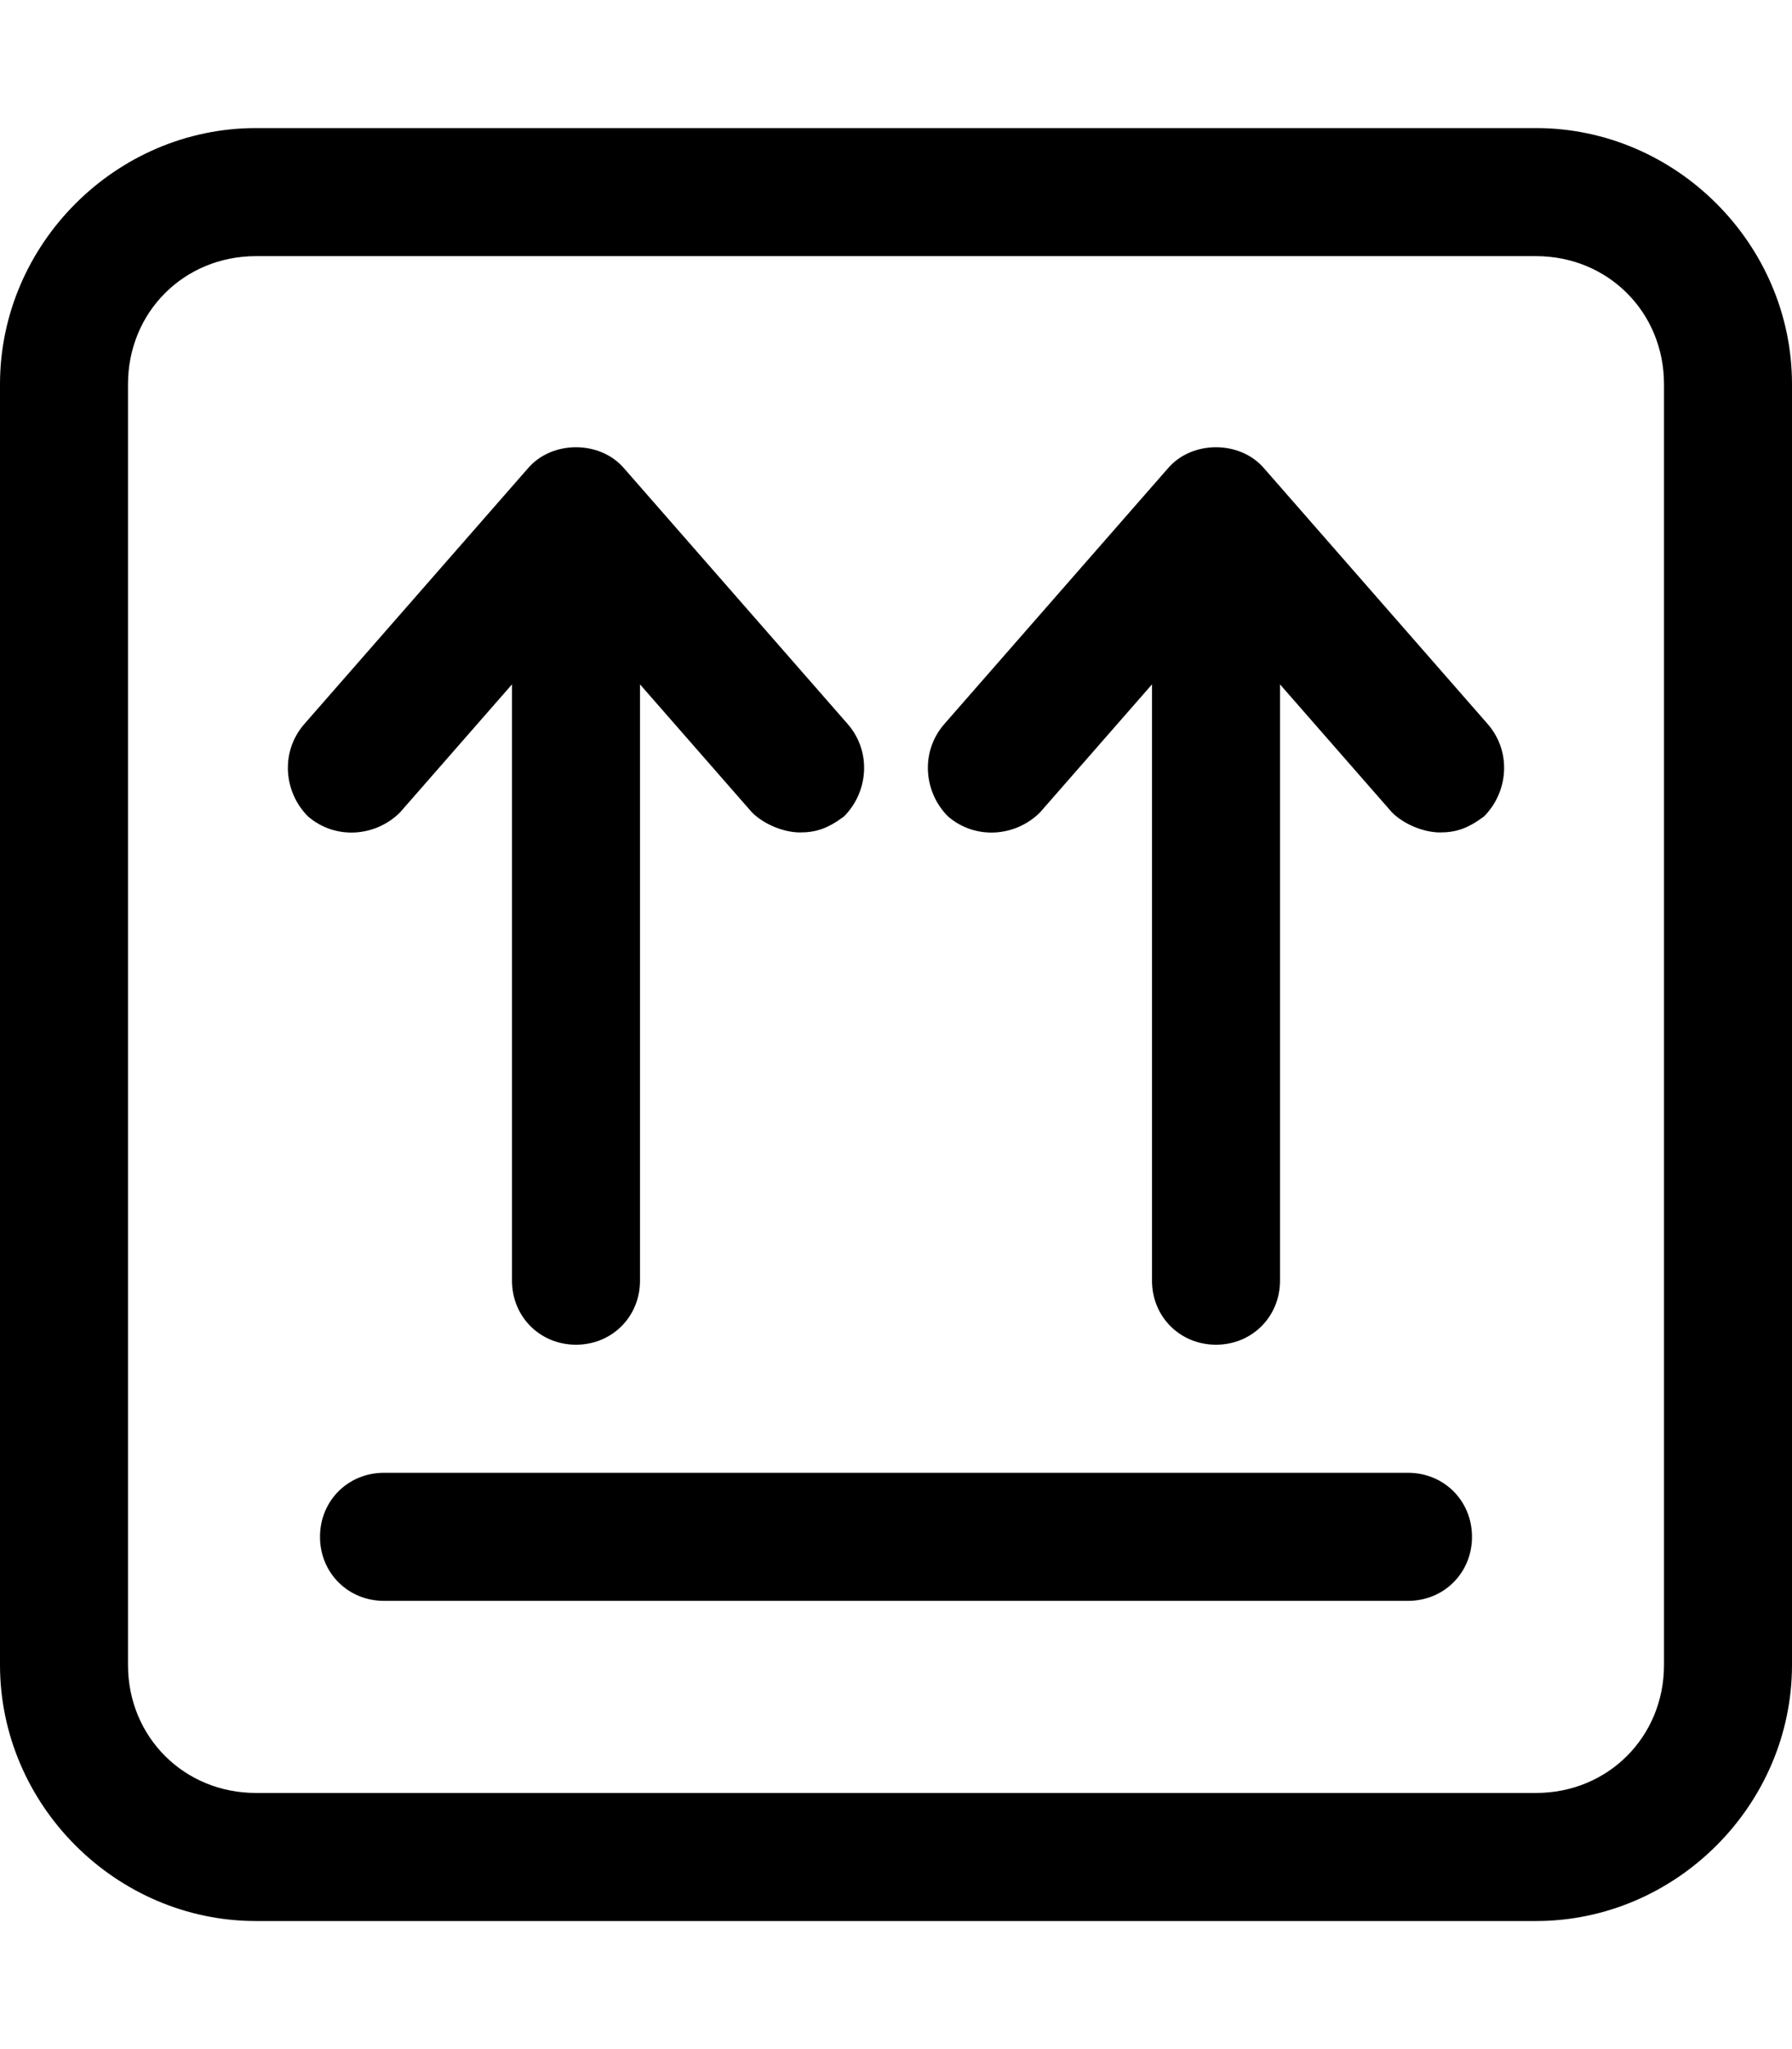 <svg xmlns="http://www.w3.org/2000/svg" viewBox="0 0 448 512"><!-- Font Awesome Pro 6.0.0-alpha1 by @fontawesome - https://fontawesome.com License - https://fontawesome.com/license (Commercial License) --><path d="M384 32H64C29 32 0 61 0 96V416C0 451 29 480 64 480H384C419 480 448 451 448 416V96C448 61 419 32 384 32ZM416 416C416 434 402 448 384 448H64C46 448 32 434 32 416V96C32 78 46 64 64 64H384C402 64 416 78 416 96V416ZM352 368H96C87 368 80 375 80 384S87 400 96 400H352C361 400 368 393 368 384S361 368 352 368ZM100 203L128 171V320C128 329 135 336 144 336S160 329 160 320V171L188 203C191 206 196 208 200 208C204 208 207 207 211 204C217 198 218 188 212 181L156 117C150 110 138 110 132 117L76 181C70 188 71 198 77 204C84 210 94 209 100 203ZM316 117C310 110 298 110 292 117L236 181C230 188 231 198 237 204C244 210 254 209 260 203L288 171V320C288 329 295 336 304 336S320 329 320 320V171L348 203C351 206 356 208 360 208C364 208 367 207 371 204C377 198 378 188 372 181L316 117Z"/></svg>
